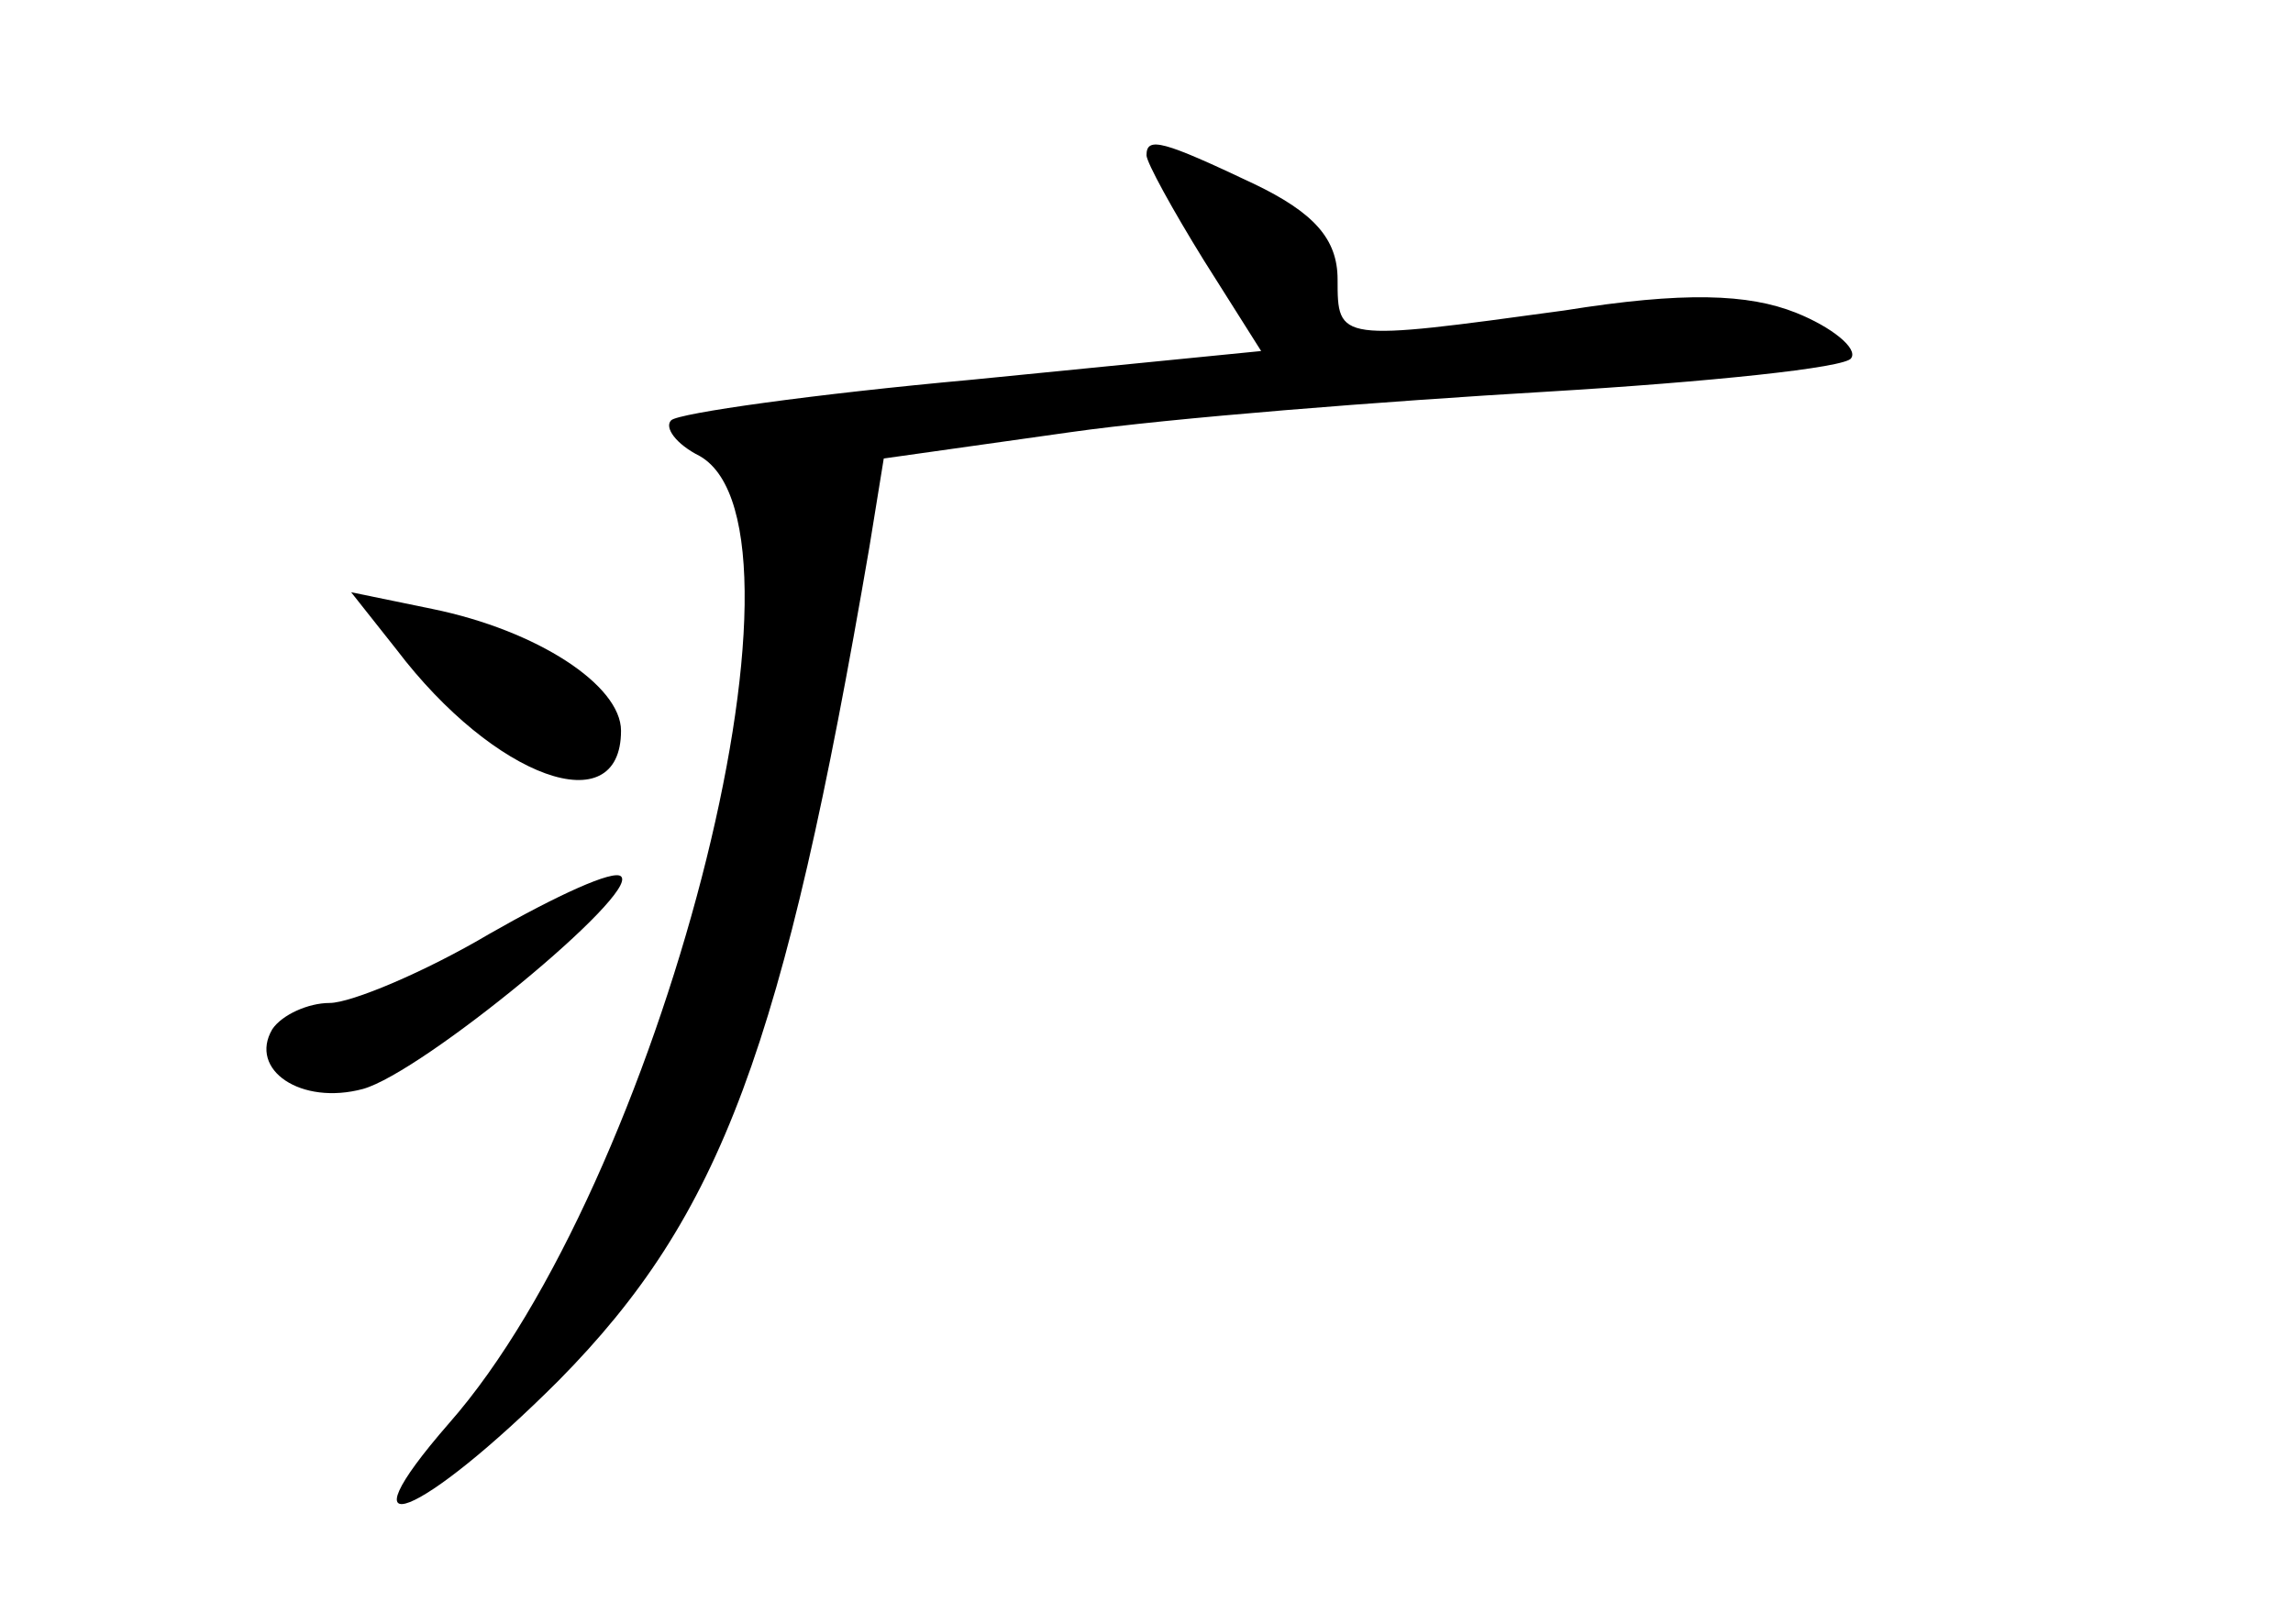 <?xml version="1.0" standalone="no"?>
<!DOCTYPE svg PUBLIC "-//W3C//DTD SVG 20010904//EN"
 "http://www.w3.org/TR/2001/REC-SVG-20010904/DTD/svg10.dtd">
<svg version="1.0" xmlns="http://www.w3.org/2000/svg"
 width="96pt" height="68pt" viewBox="0 0 96 68"
 preserveAspectRatio="xMidYMid meet">
<g transform="translate(0,68) scale(0.1,-0.1)"
fill="#000000" stroke="none">
<path d="M480 615 c0 -3 11 -23 24 -44 l24 -38 -121 -12 c-66 -6 -123 -14
-126 -17 -3 -3 2 -10 12 -15 54 -31 -17 -305 -105 -405 -47 -54 -12 -40 46 18
68 69 94 139 130 349 l6 37 78 11 c42 6 132 13 200 17 67 4 125 10 127 14 3 4
-8 13 -23 19 -20 8 -47 9 -97 1 -95 -13 -95 -13 -95 13 0 17 -10 28 -35 40
-38 18 -45 20 -45 12z"/>
<path d="M166 408 c41 -54 94 -73 94 -34 0 19 -35 42 -79 51 l-34 7 19 -24z"/>
<path d="M205 289 c-27 -16 -58 -29 -67 -29 -9 0 -20 -5 -24 -11 -10 -17 12
-32 38 -25 25 7 116 82 108 89 -3 3 -27 -8 -55 -24z"/>
</g>
</svg>
